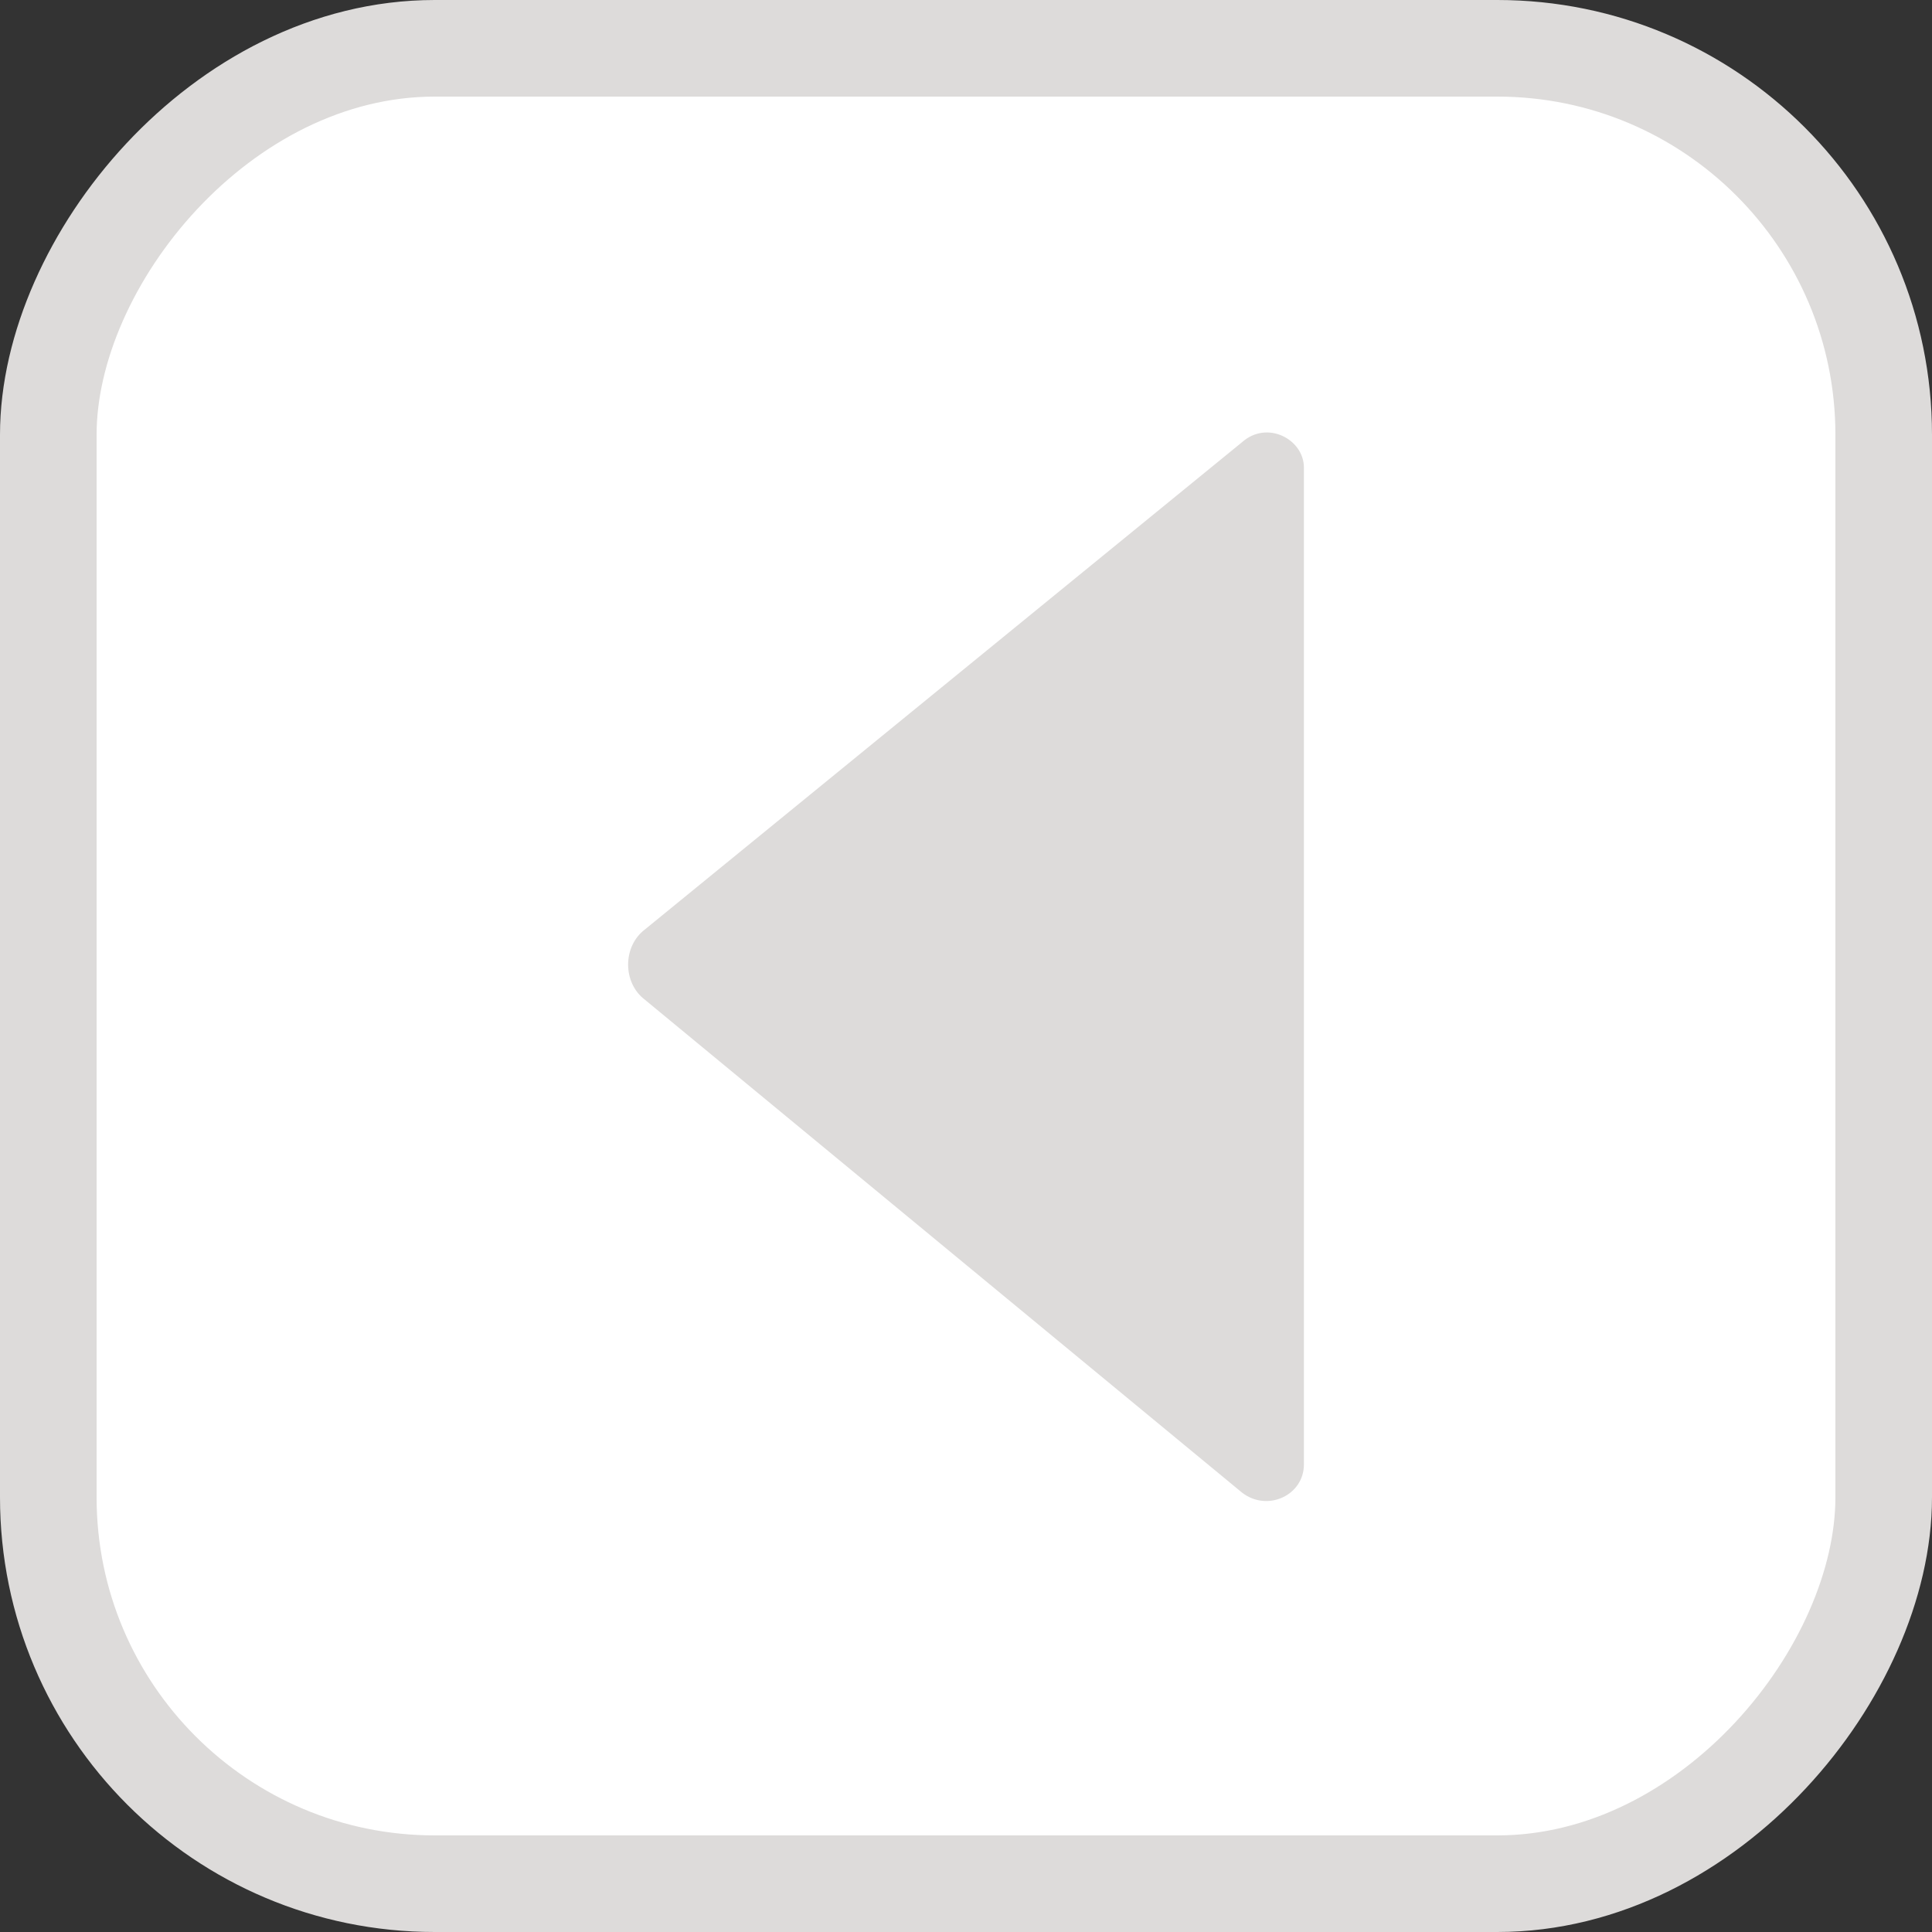 <?xml version="1.0" encoding="UTF-8"?>
<svg width="20px" height="20px" viewBox="0 0 20 20" version="1.1" xmlns="http://www.w3.org/2000/svg" xmlns:xlink="http://www.w3.org/1999/xlink">
    <rect x="0" y="0" width="20" height="20" fill="#333333" stroke="none"/>
    <title>pagination_button_inactive_previous</title>
    <defs>
        <path d="M2.502,11.16 L2.502,0.84 C2.502,0.549 2.881,0.345 3.143,0.578 L9.323,5.621 C9.556,5.796 9.556,6.175 9.323,6.35 L3.143,11.451 C2.881,11.655 2.502,11.48 2.502,11.16 Z" id="path-1"></path>
    </defs>
    <g id="Page-4" stroke="none" stroke-width="1" fill="none" fill-rule="evenodd">
        <g id="Provider-Messages" transform="translate(-317, -999)">
            <g id="Group" transform="translate(317, 999)">
                <g id="-Button-Icon-/-Button-Icon-Bordered-Small-Copy" transform="translate(10, 10) scale(-1, 1) translate(-10, -10) ">
                    <rect id="🎨-Background-Color" stroke="#DDDBDA" fill="#FFFFFF" x="0.5" y="0.5" width="19" height="19" rx="4"></rect>
                    <g id="Group" transform="translate(4, 4)">
                        <g id="Icon" transform="translate(6, 6) rotate(0) translate(-6, -6) ">
                            <mask id="mask-2" fill="white">
                                <use xlink:href="#path-1"></use>
                            </mask>
                            <use id="🎨-Icon-Color" fill="#DDDBDA" xlink:href="#path-1"></use>
                        </g>
                    </g>
                </g>
            </g>
        </g>
    </g>
</svg>